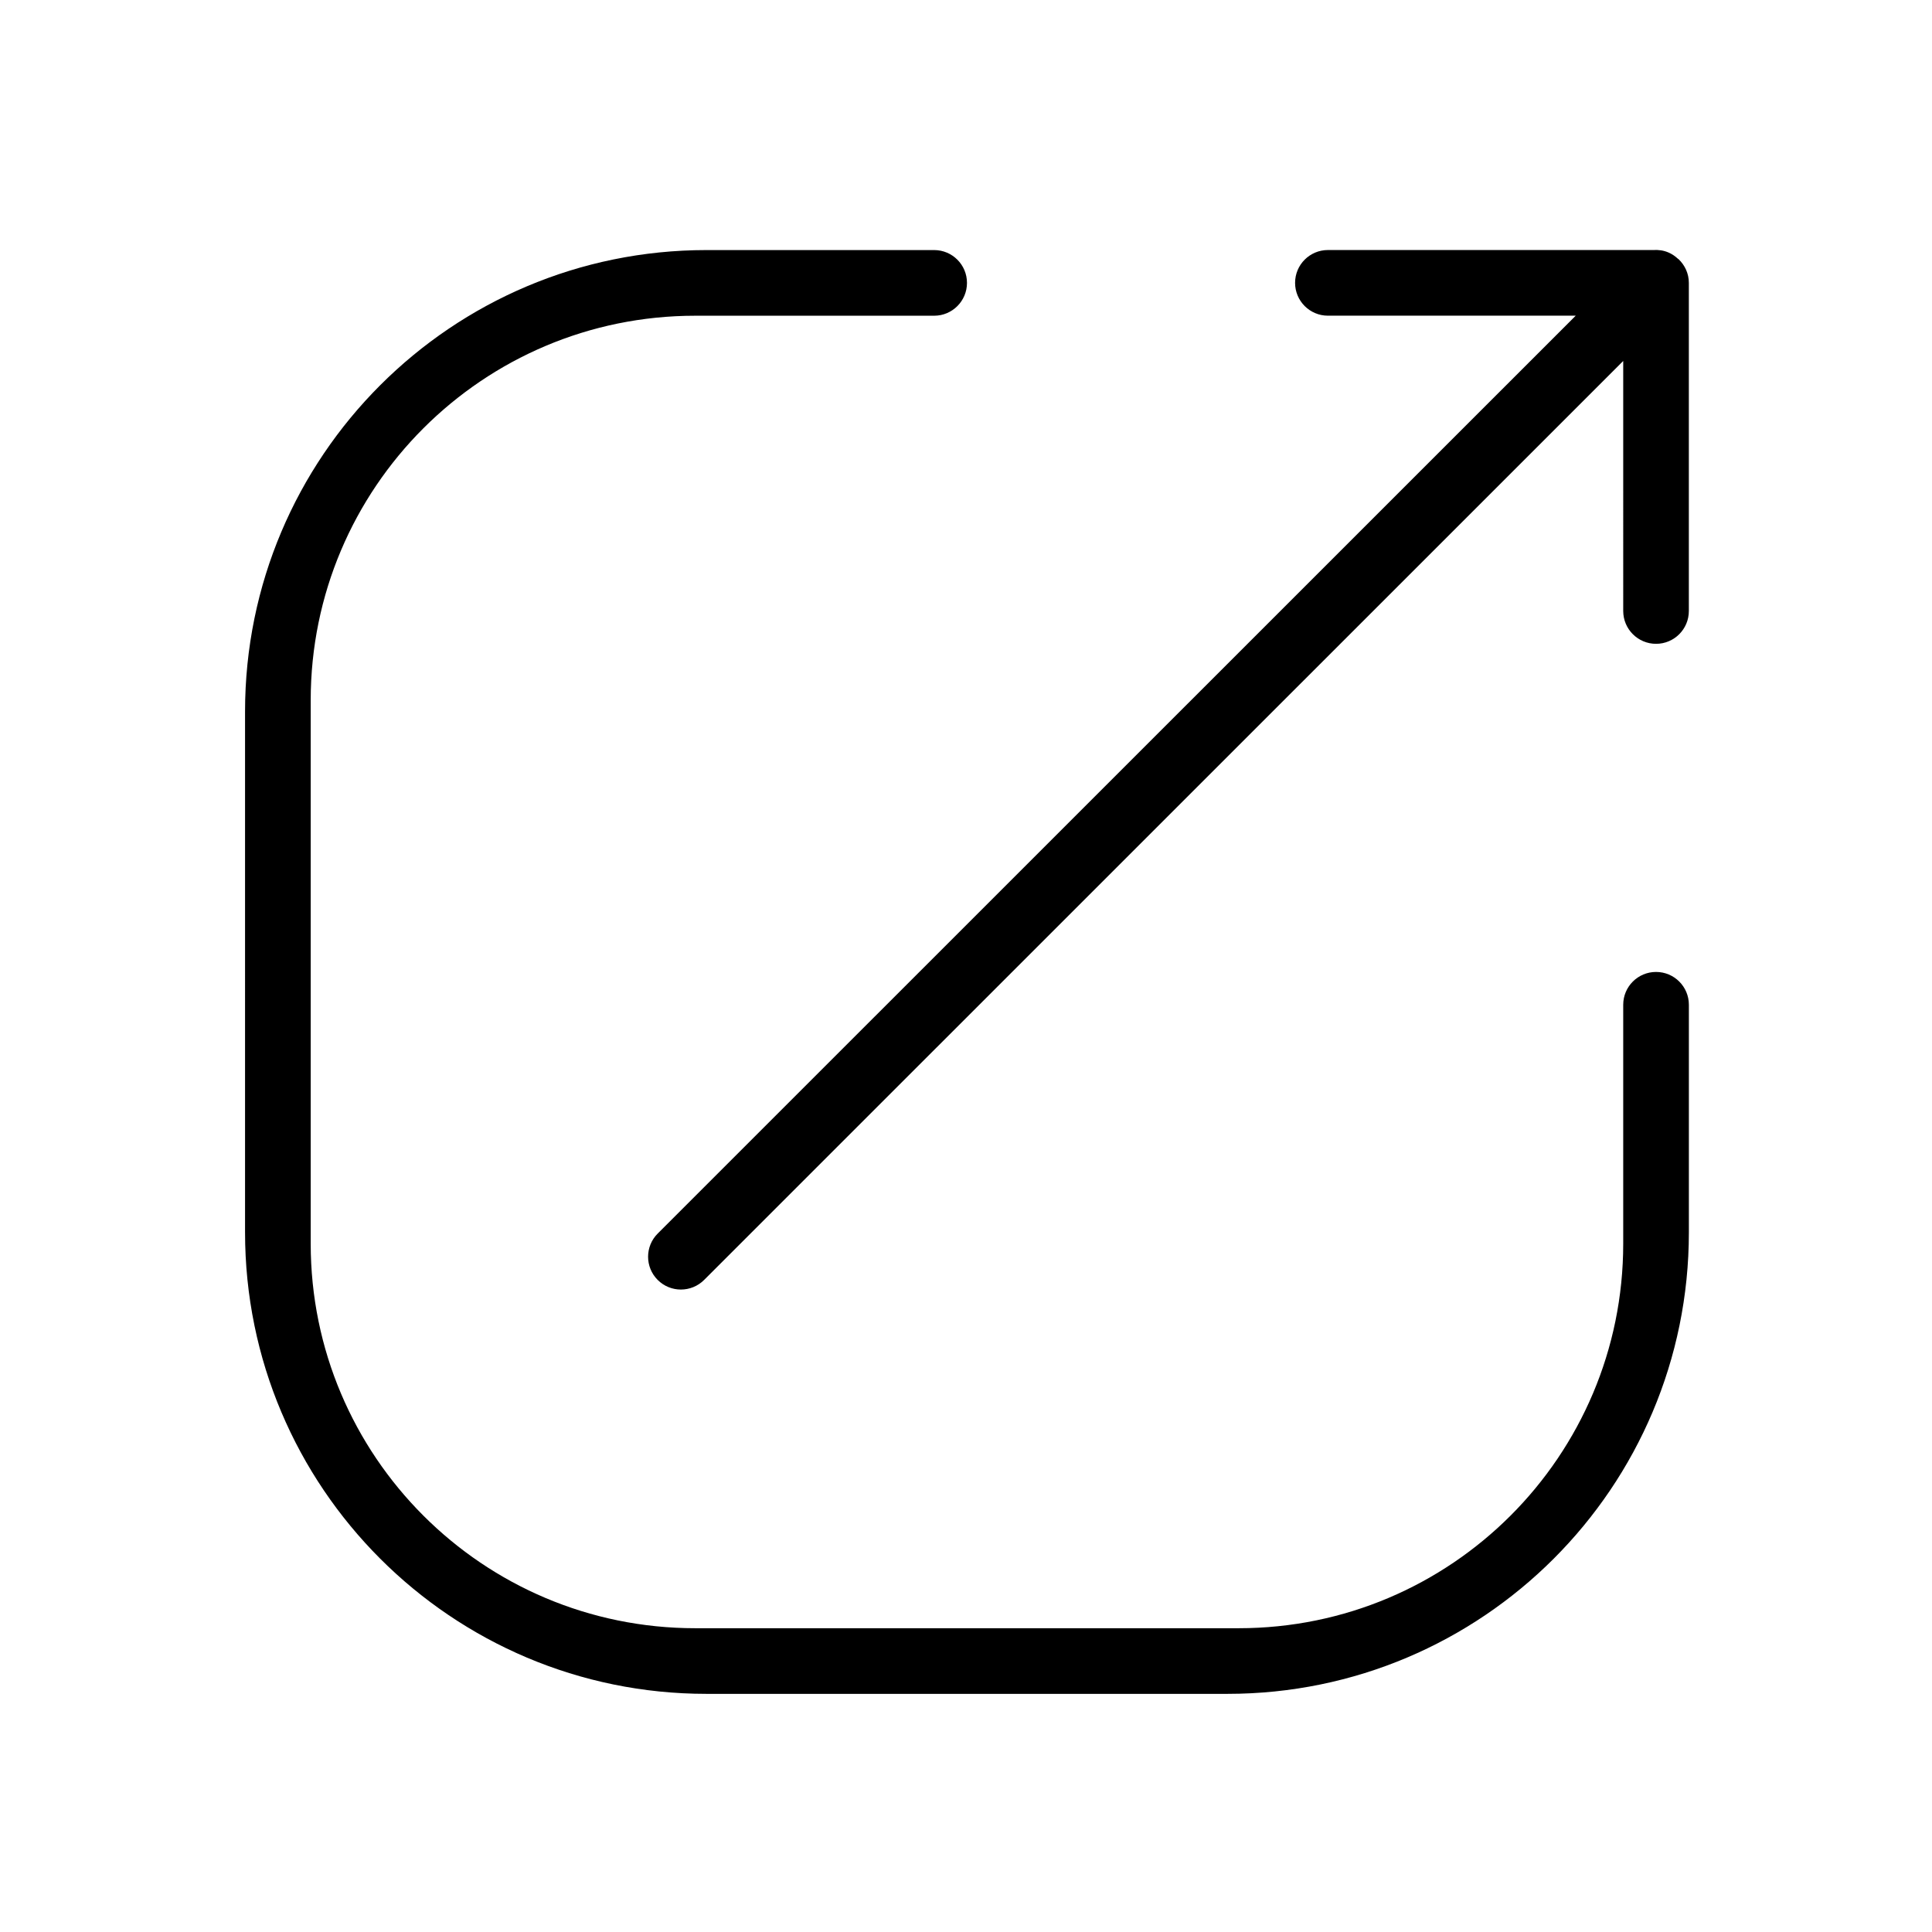 <?xml version="1.0" standalone="no"?><!DOCTYPE svg PUBLIC "-//W3C//DTD SVG 1.1//EN" "http://www.w3.org/Graphics/SVG/1.1/DTD/svg11.dtd"><svg class="icon" width="200px" height="200.00px" viewBox="0 0 1024 1024" version="1.1" xmlns="http://www.w3.org/2000/svg"><path fill="#000000" d="M650.55 897.78h-276.1c-135.06 0-244.57-109.51-244.57-244.59V377.11c0-135.08 109.5-244.57 244.57-244.57h120.67c9.6 0 17.4 7.78 17.4 17.4 0 9.6-7.8 17.4-17.4 17.4H368.49c-112.56 0-203.81 91.24-203.81 203.81v288.03c0 112.56 91.26 203.81 203.81 203.81h288.04c112.56 0 203.81-91.26 203.81-203.81V532.55c0-9.62 7.8-17.4 17.4-17.4s17.4 7.78 17.4 17.4V653.2c-0.01 135.07-109.5 244.58-244.59 244.58z m227.19-556.54c-9.6 0-17.4-7.8-17.4-17.4V191.32L373.19 678.4c-6.8 6.78-17.81 6.78-24.59 0-6.8-6.78-6.8-17.81 0-24.59l486.57-486.49H703.82c-9.6 0-17.4-7.8-17.4-17.4 0-9.62 7.8-17.4 17.4-17.4h172.39c2.8-0.19 5.58 0.19 8.19 1.34 1.86 0.79 3.5 1.96 4.95 3.3 0.1 0.09 0.24 0.12 0.33 0.21 0.02 0 0.02 0.02 0.02 0.02 3.3 3.17 5.42 7.57 5.42 12.52v173.92c0.01 9.62-7.78 17.41-17.38 17.41z"  /></svg>